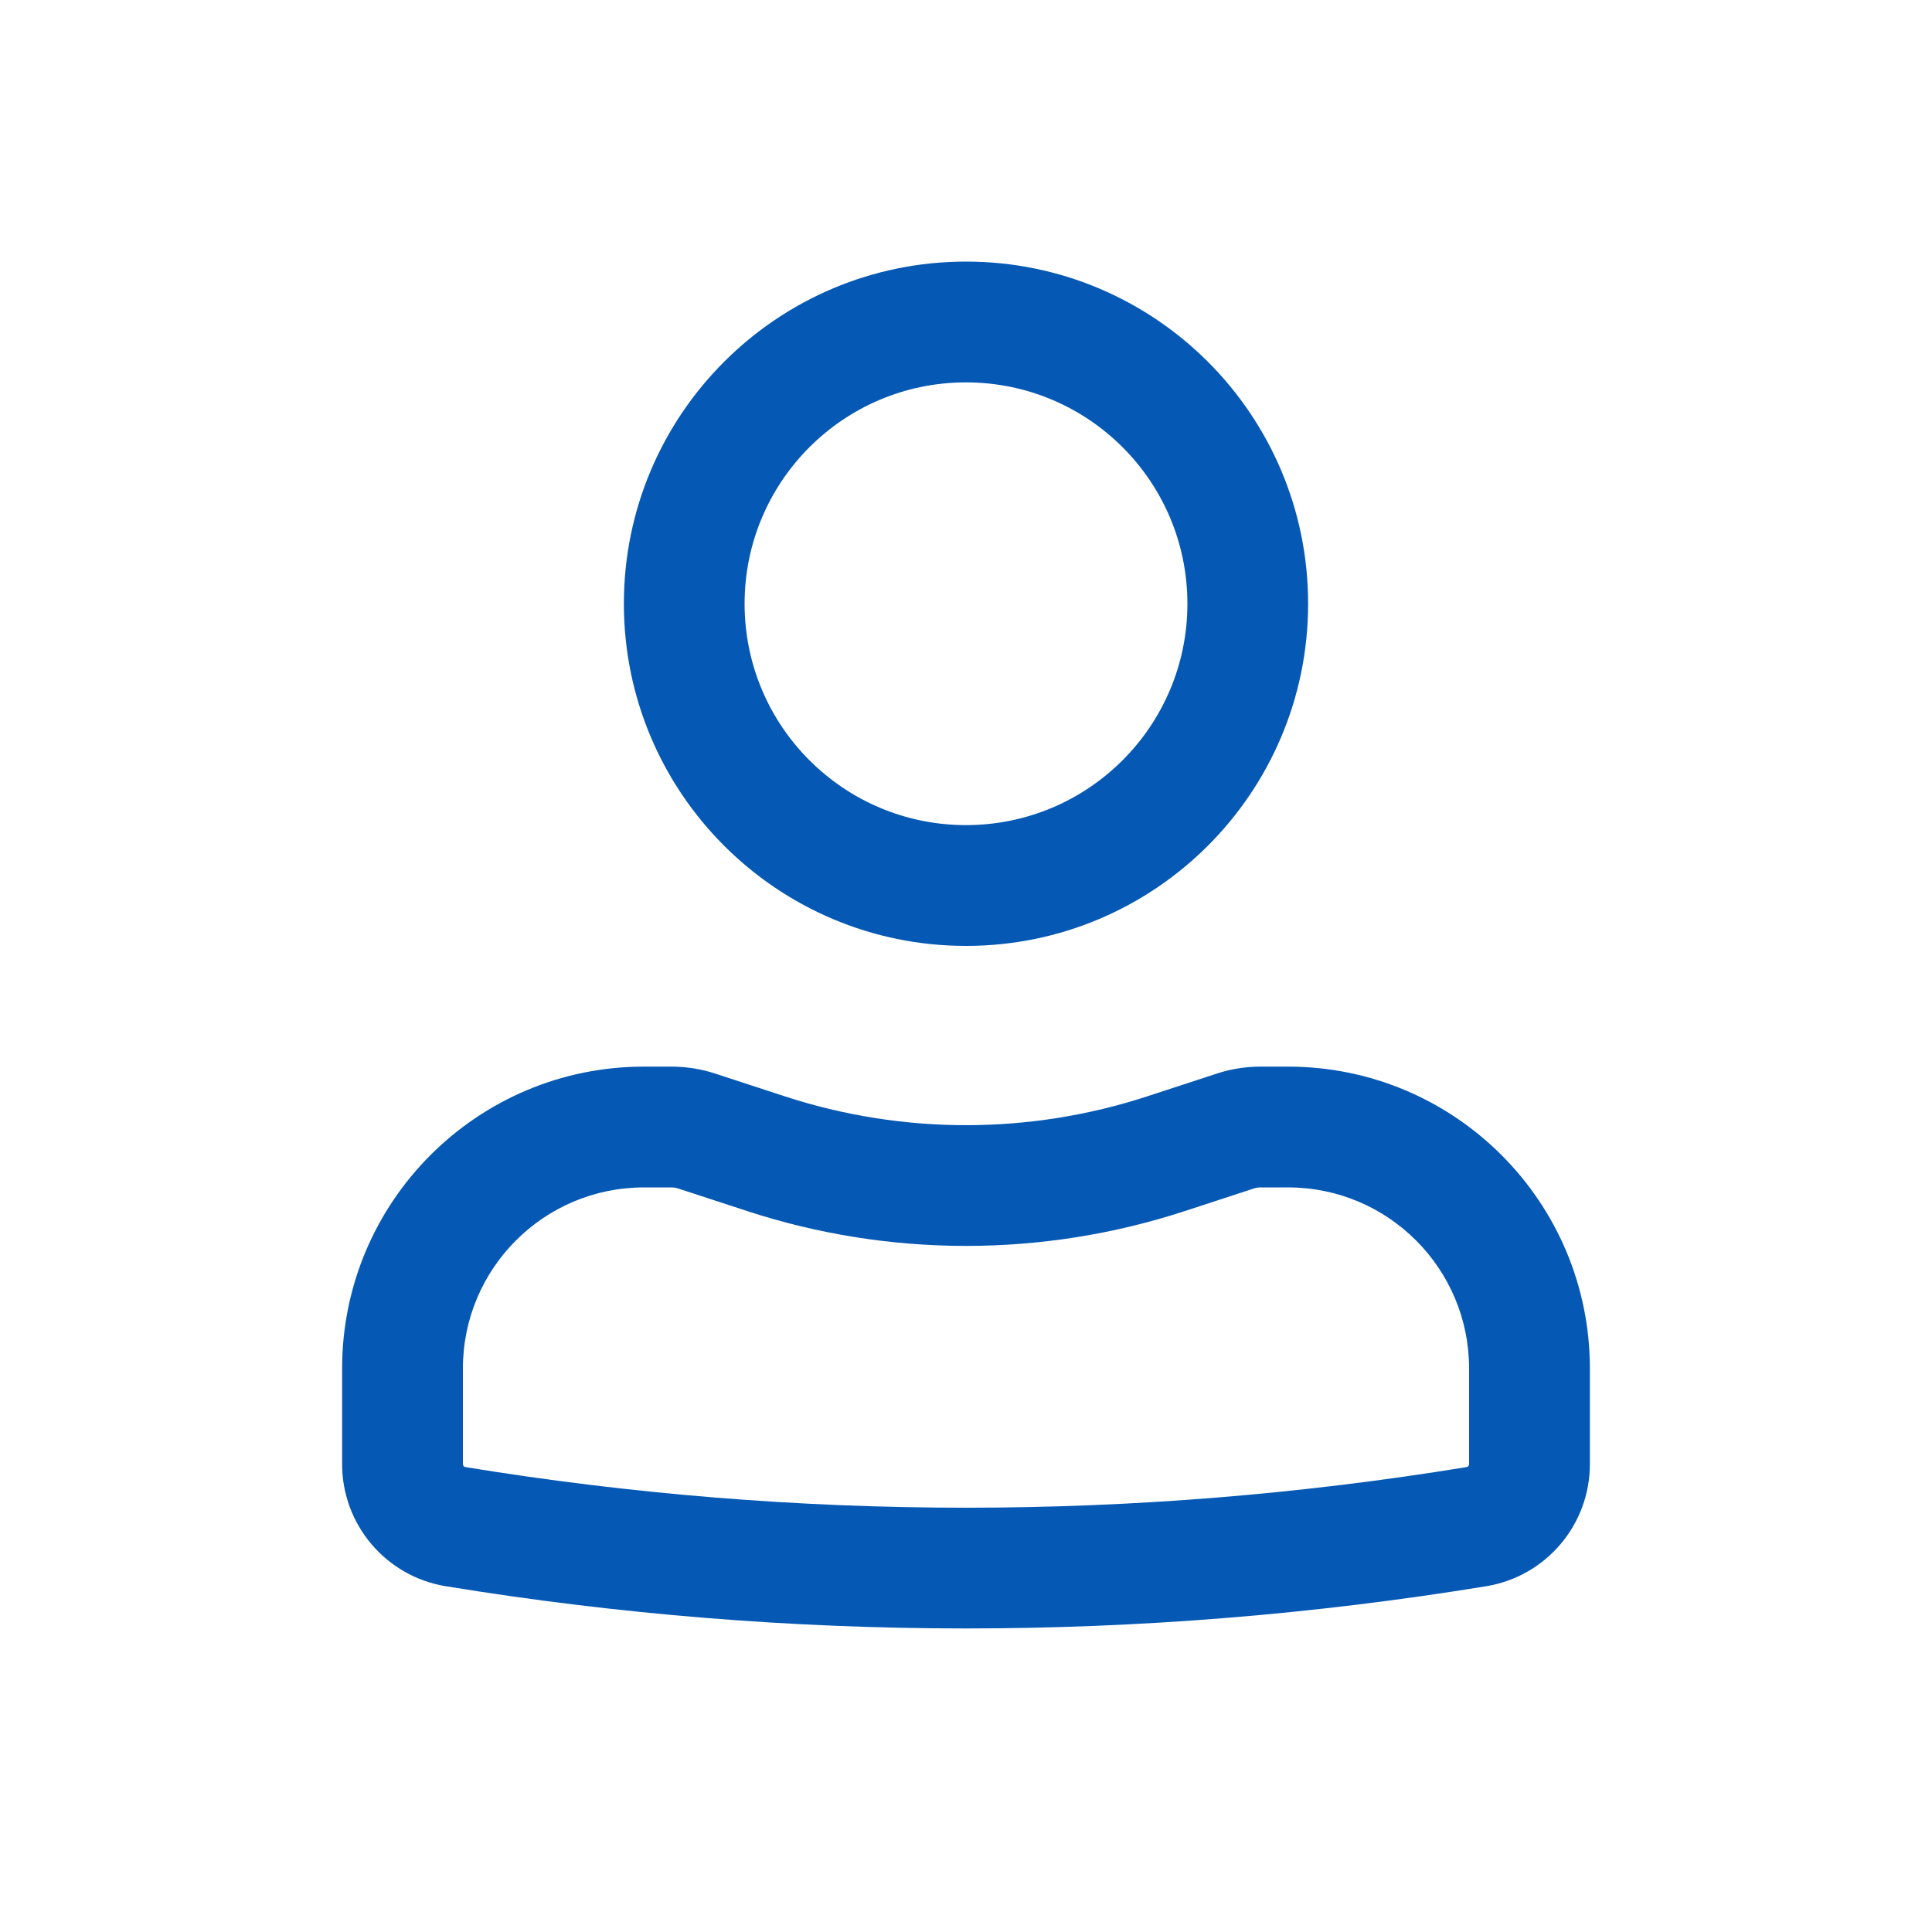 <svg width="25" height="25" viewBox="0 0 25 25" fill="none" xmlns="http://www.w3.org/2000/svg">
<path fill-rule="evenodd" clip-rule="evenodd" d="M8.073 7.812C8.073 5.367 10.055 3.385 12.5 3.385C14.945 3.385 16.927 5.367 16.927 7.812C16.927 10.258 14.945 12.24 12.5 12.24C10.055 12.24 8.073 10.258 8.073 7.812ZM12.5 4.948C10.918 4.948 9.635 6.23 9.635 7.812C9.635 9.395 10.918 10.677 12.5 10.677C14.082 10.677 15.365 9.395 15.365 7.812C15.365 6.23 14.082 4.948 12.5 4.948Z" fill="#0558B4"/>
<path fill-rule="evenodd" clip-rule="evenodd" d="M8.333 15.365C7.039 15.365 5.99 16.414 5.99 17.708V18.946C5.99 18.965 6.003 18.981 6.022 18.984C10.312 19.685 14.688 19.685 18.978 18.984C18.997 18.981 19.01 18.965 19.01 18.946V17.708C19.01 16.414 17.961 15.365 16.667 15.365H16.312C16.284 15.365 16.257 15.369 16.231 15.377L15.329 15.672C13.491 16.272 11.509 16.272 9.671 15.672L8.769 15.377C8.743 15.369 8.716 15.365 8.688 15.365H8.333ZM4.427 17.708C4.427 15.551 6.176 13.802 8.333 13.802H8.688C8.881 13.802 9.072 13.832 9.254 13.892L10.156 14.187C11.679 14.684 13.321 14.684 14.844 14.187L15.746 13.892C15.928 13.832 16.119 13.802 16.312 13.802H16.667C18.824 13.802 20.573 15.551 20.573 17.708V18.946C20.573 19.731 20.004 20.4 19.23 20.526C14.773 21.254 10.227 21.254 5.77 20.526C4.996 20.4 4.427 19.731 4.427 18.946V17.708Z" fill="#0558B4"/>
</svg>

